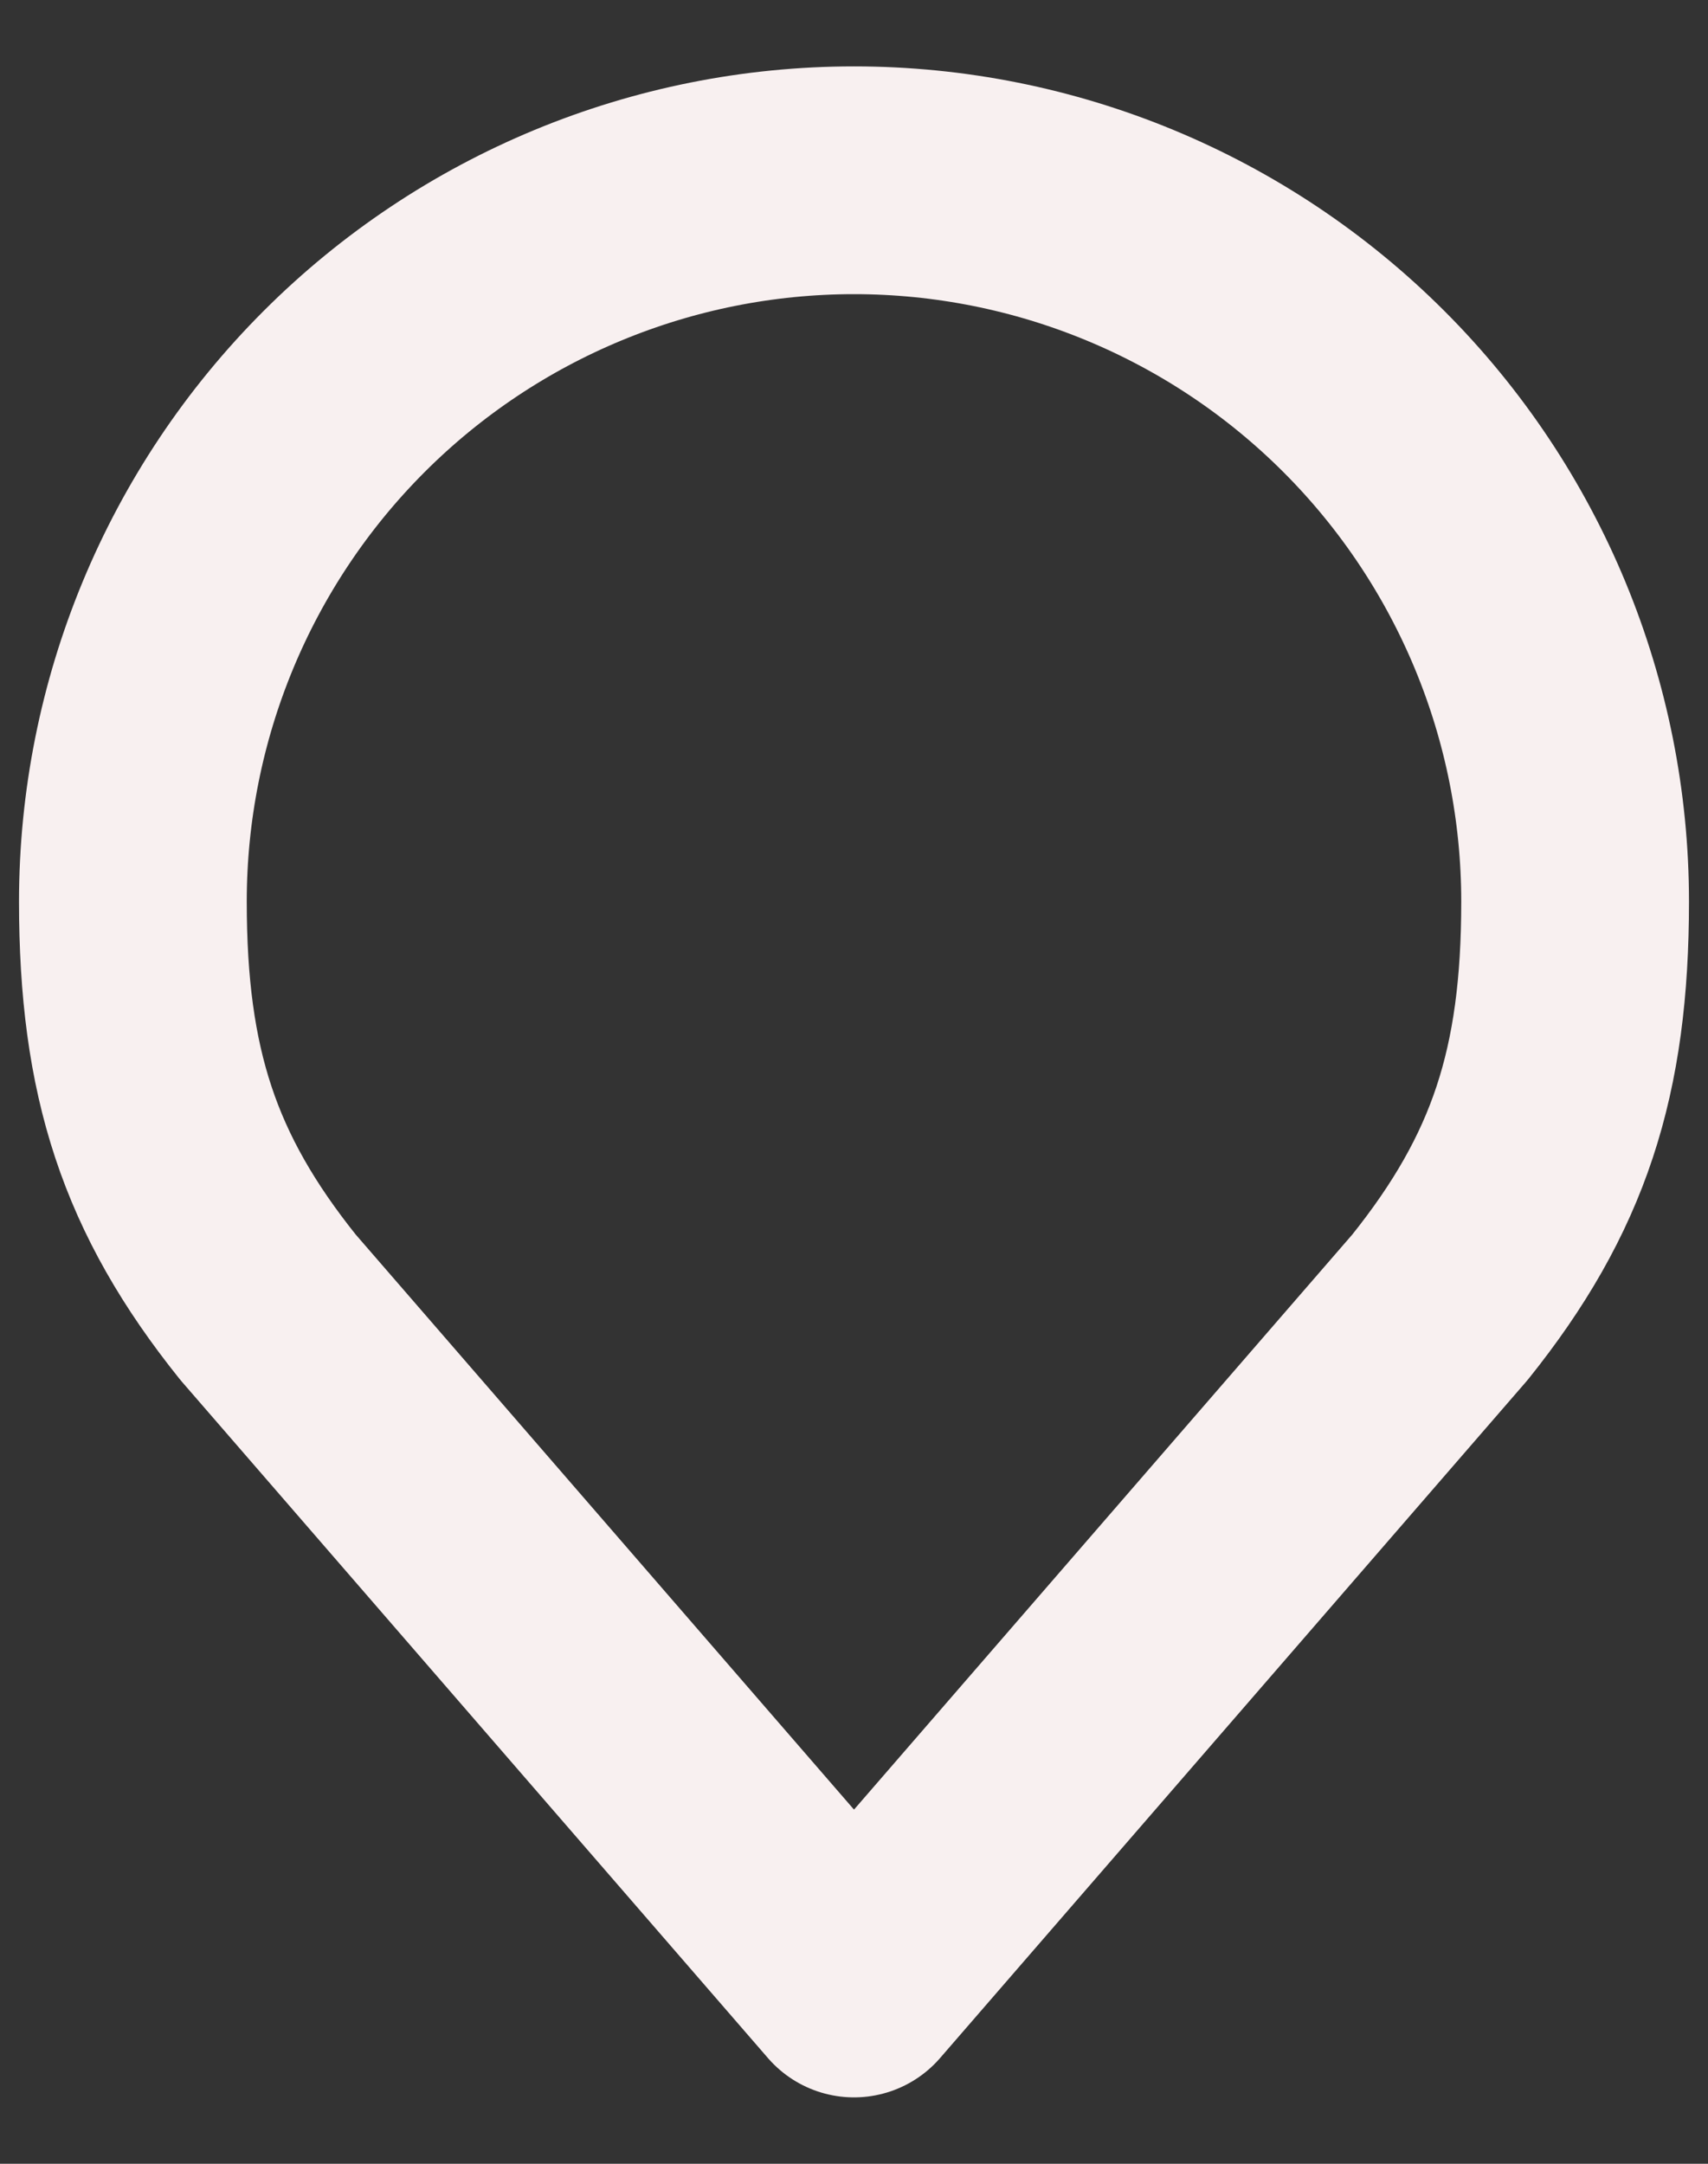 <svg width="15" height="19" viewBox="0 0 15 19" fill="none" xmlns="http://www.w3.org/2000/svg">
<rect x="0" y="0" width="15" height="19" fill="#333333" stroke="none"/>
<path d="M7.5 1.583C5.82 1.583 4.209 2.251 3.022 3.438C1.834 4.626 1.167 6.237 1.167 7.917C1.167 9.415 1.485 10.395 2.354 11.479L7.5 17.417L12.646 11.479C13.515 10.395 13.833 9.415 13.833 7.917C13.833 6.237 13.166 4.626 11.978 3.438C10.791 2.251 9.18 1.583 7.5 1.583V1.583Z" stroke="#F8F0F0" stroke-width="2" stroke-linecap="round" stroke-linejoin="round"/>
</svg>
